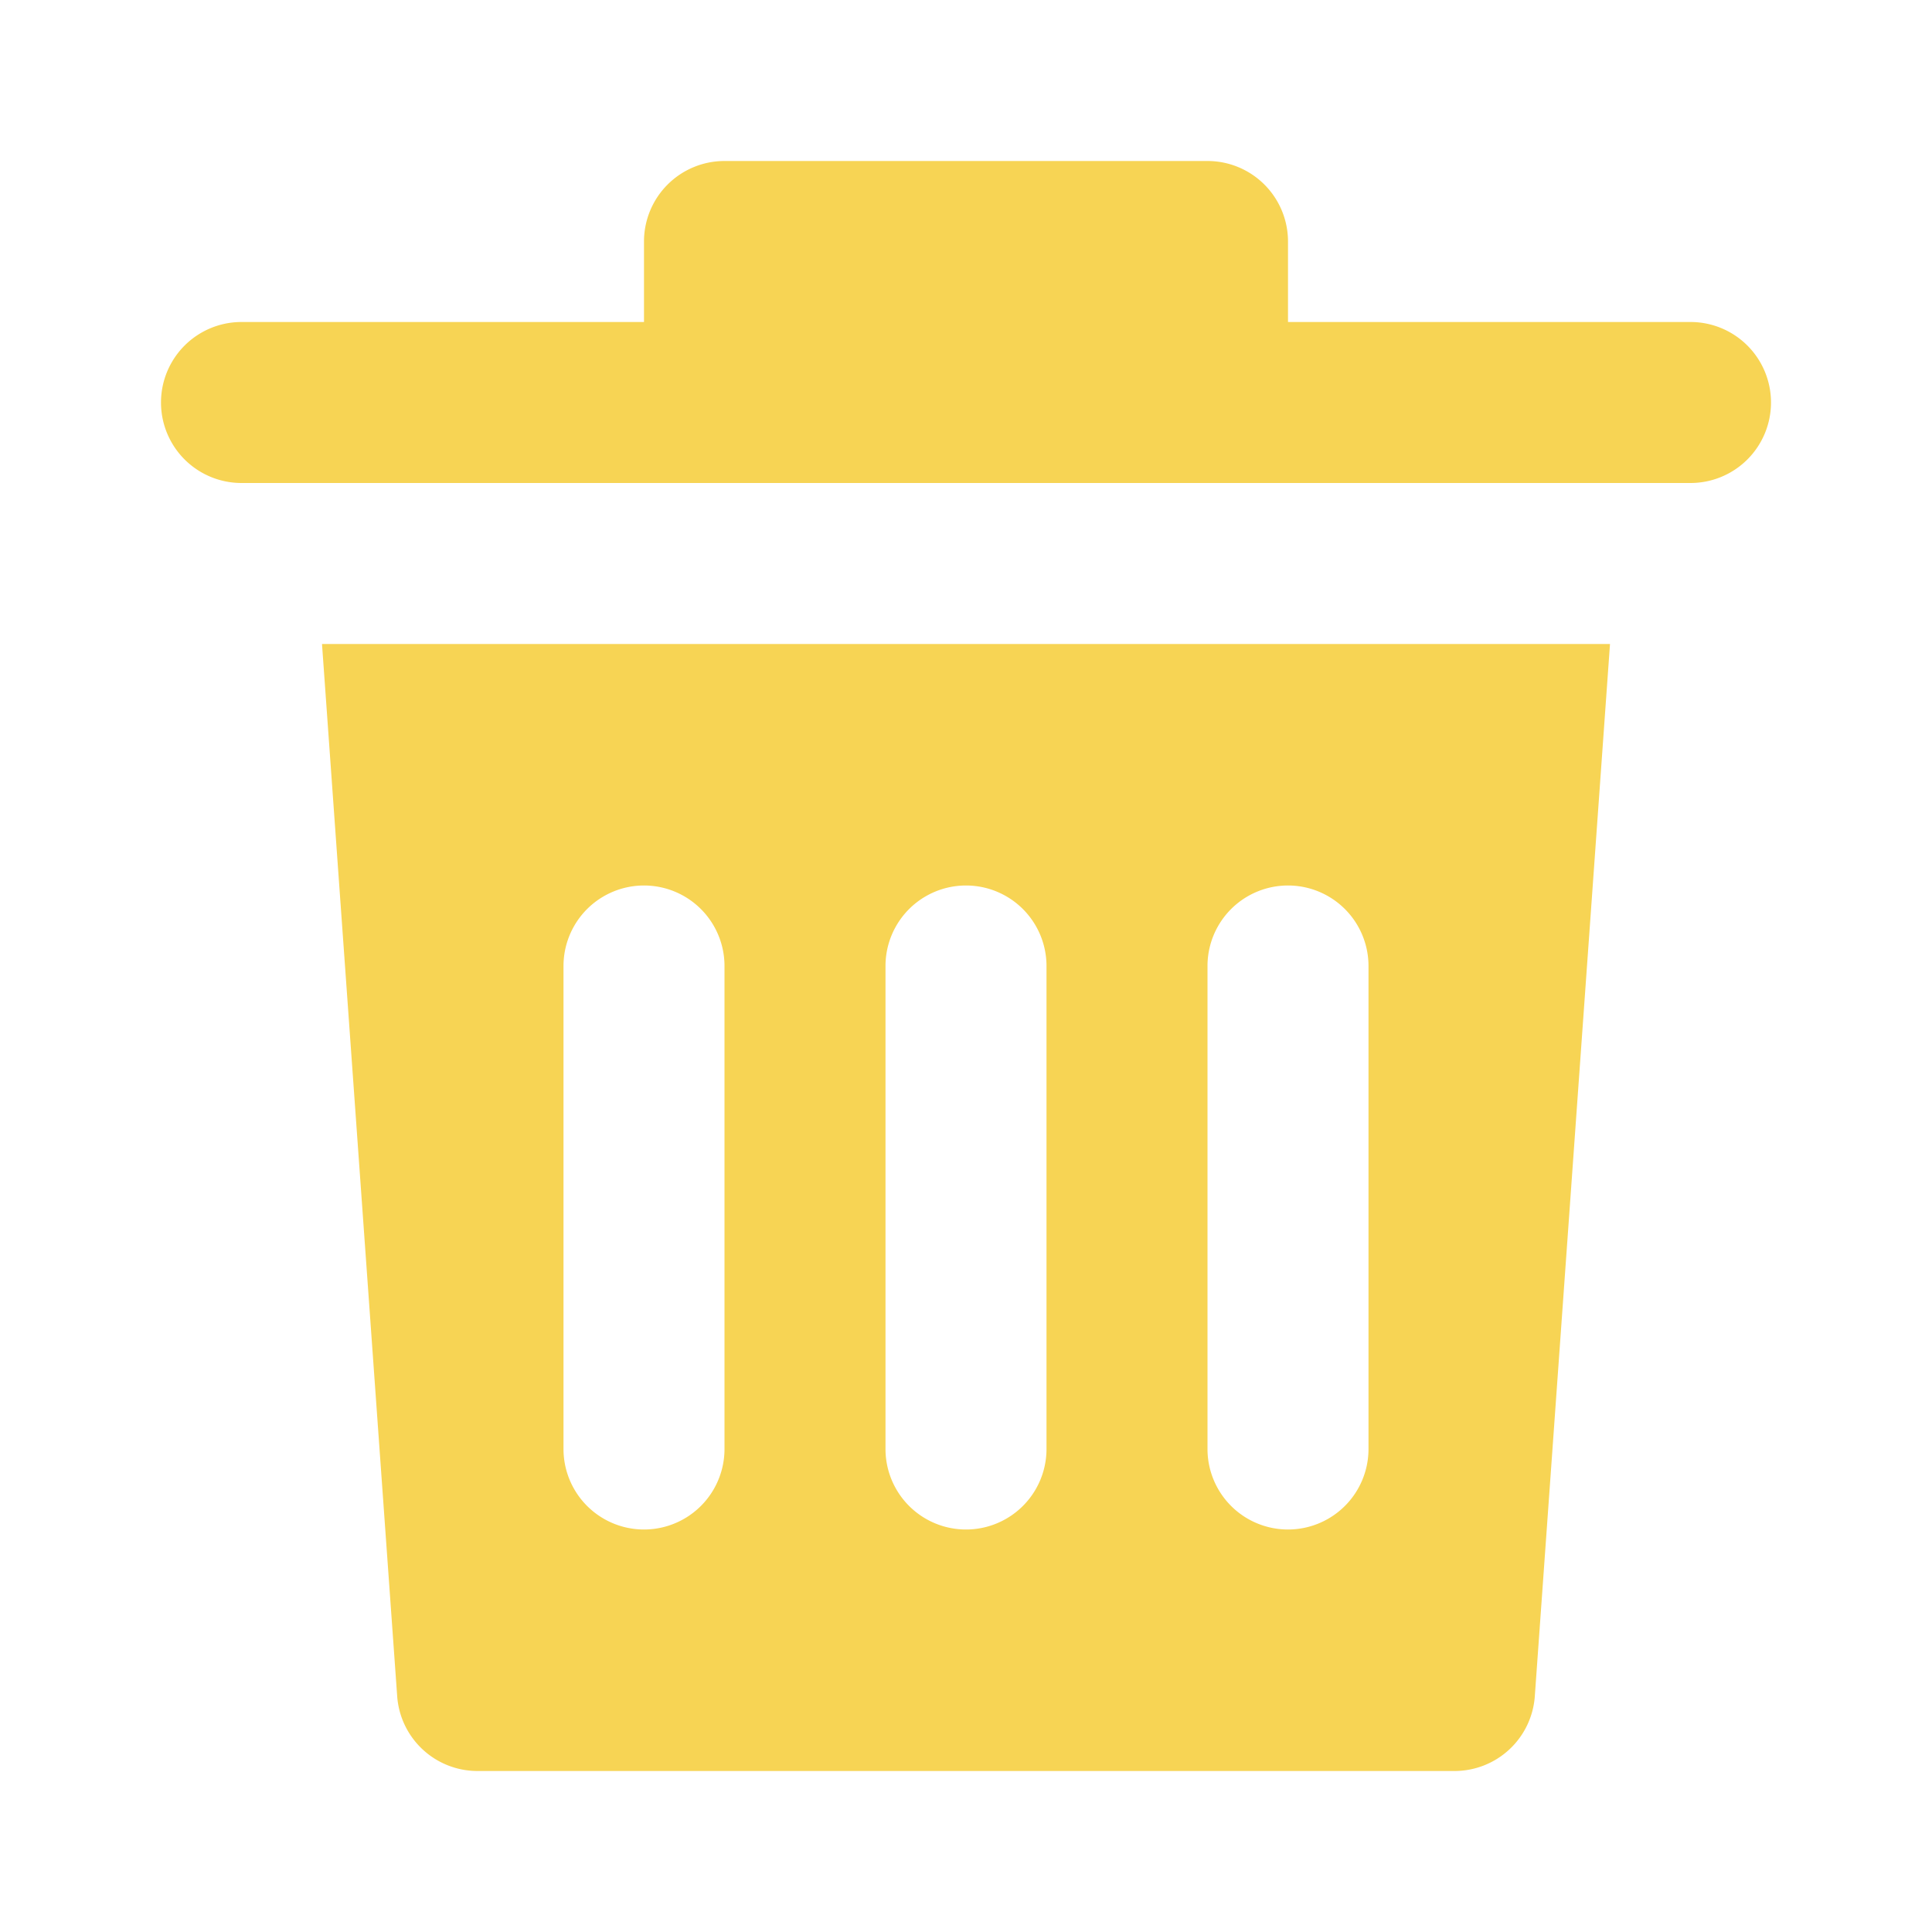<svg xmlns="http://www.w3.org/2000/svg" viewBox="0 0 24 24"><path fill="#f7d454" d="M22 5a1 1 0 0 1-1 1H3a1 1 0 0 1 0-2h5V3a1 1 0 0 1 1-1h6a1 1 0 0 1 1 1v1h5a1 1 0 0 1 1 1zM4.934 21.071 4 8h16l-.934 13.071a1 1 0 0 1-1 .929H5.931a1 1 0 0 1-.997-.929zM15 18a1 1 0 0 0 2 0v-6a1 1 0 0 0-2 0zm-4 0a1 1 0 0 0 2 0v-6a1 1 0 0 0-2 0zm-4 0a1 1 0 0 0 2 0v-6a1 1 0 0 0-2 0z"/></svg>